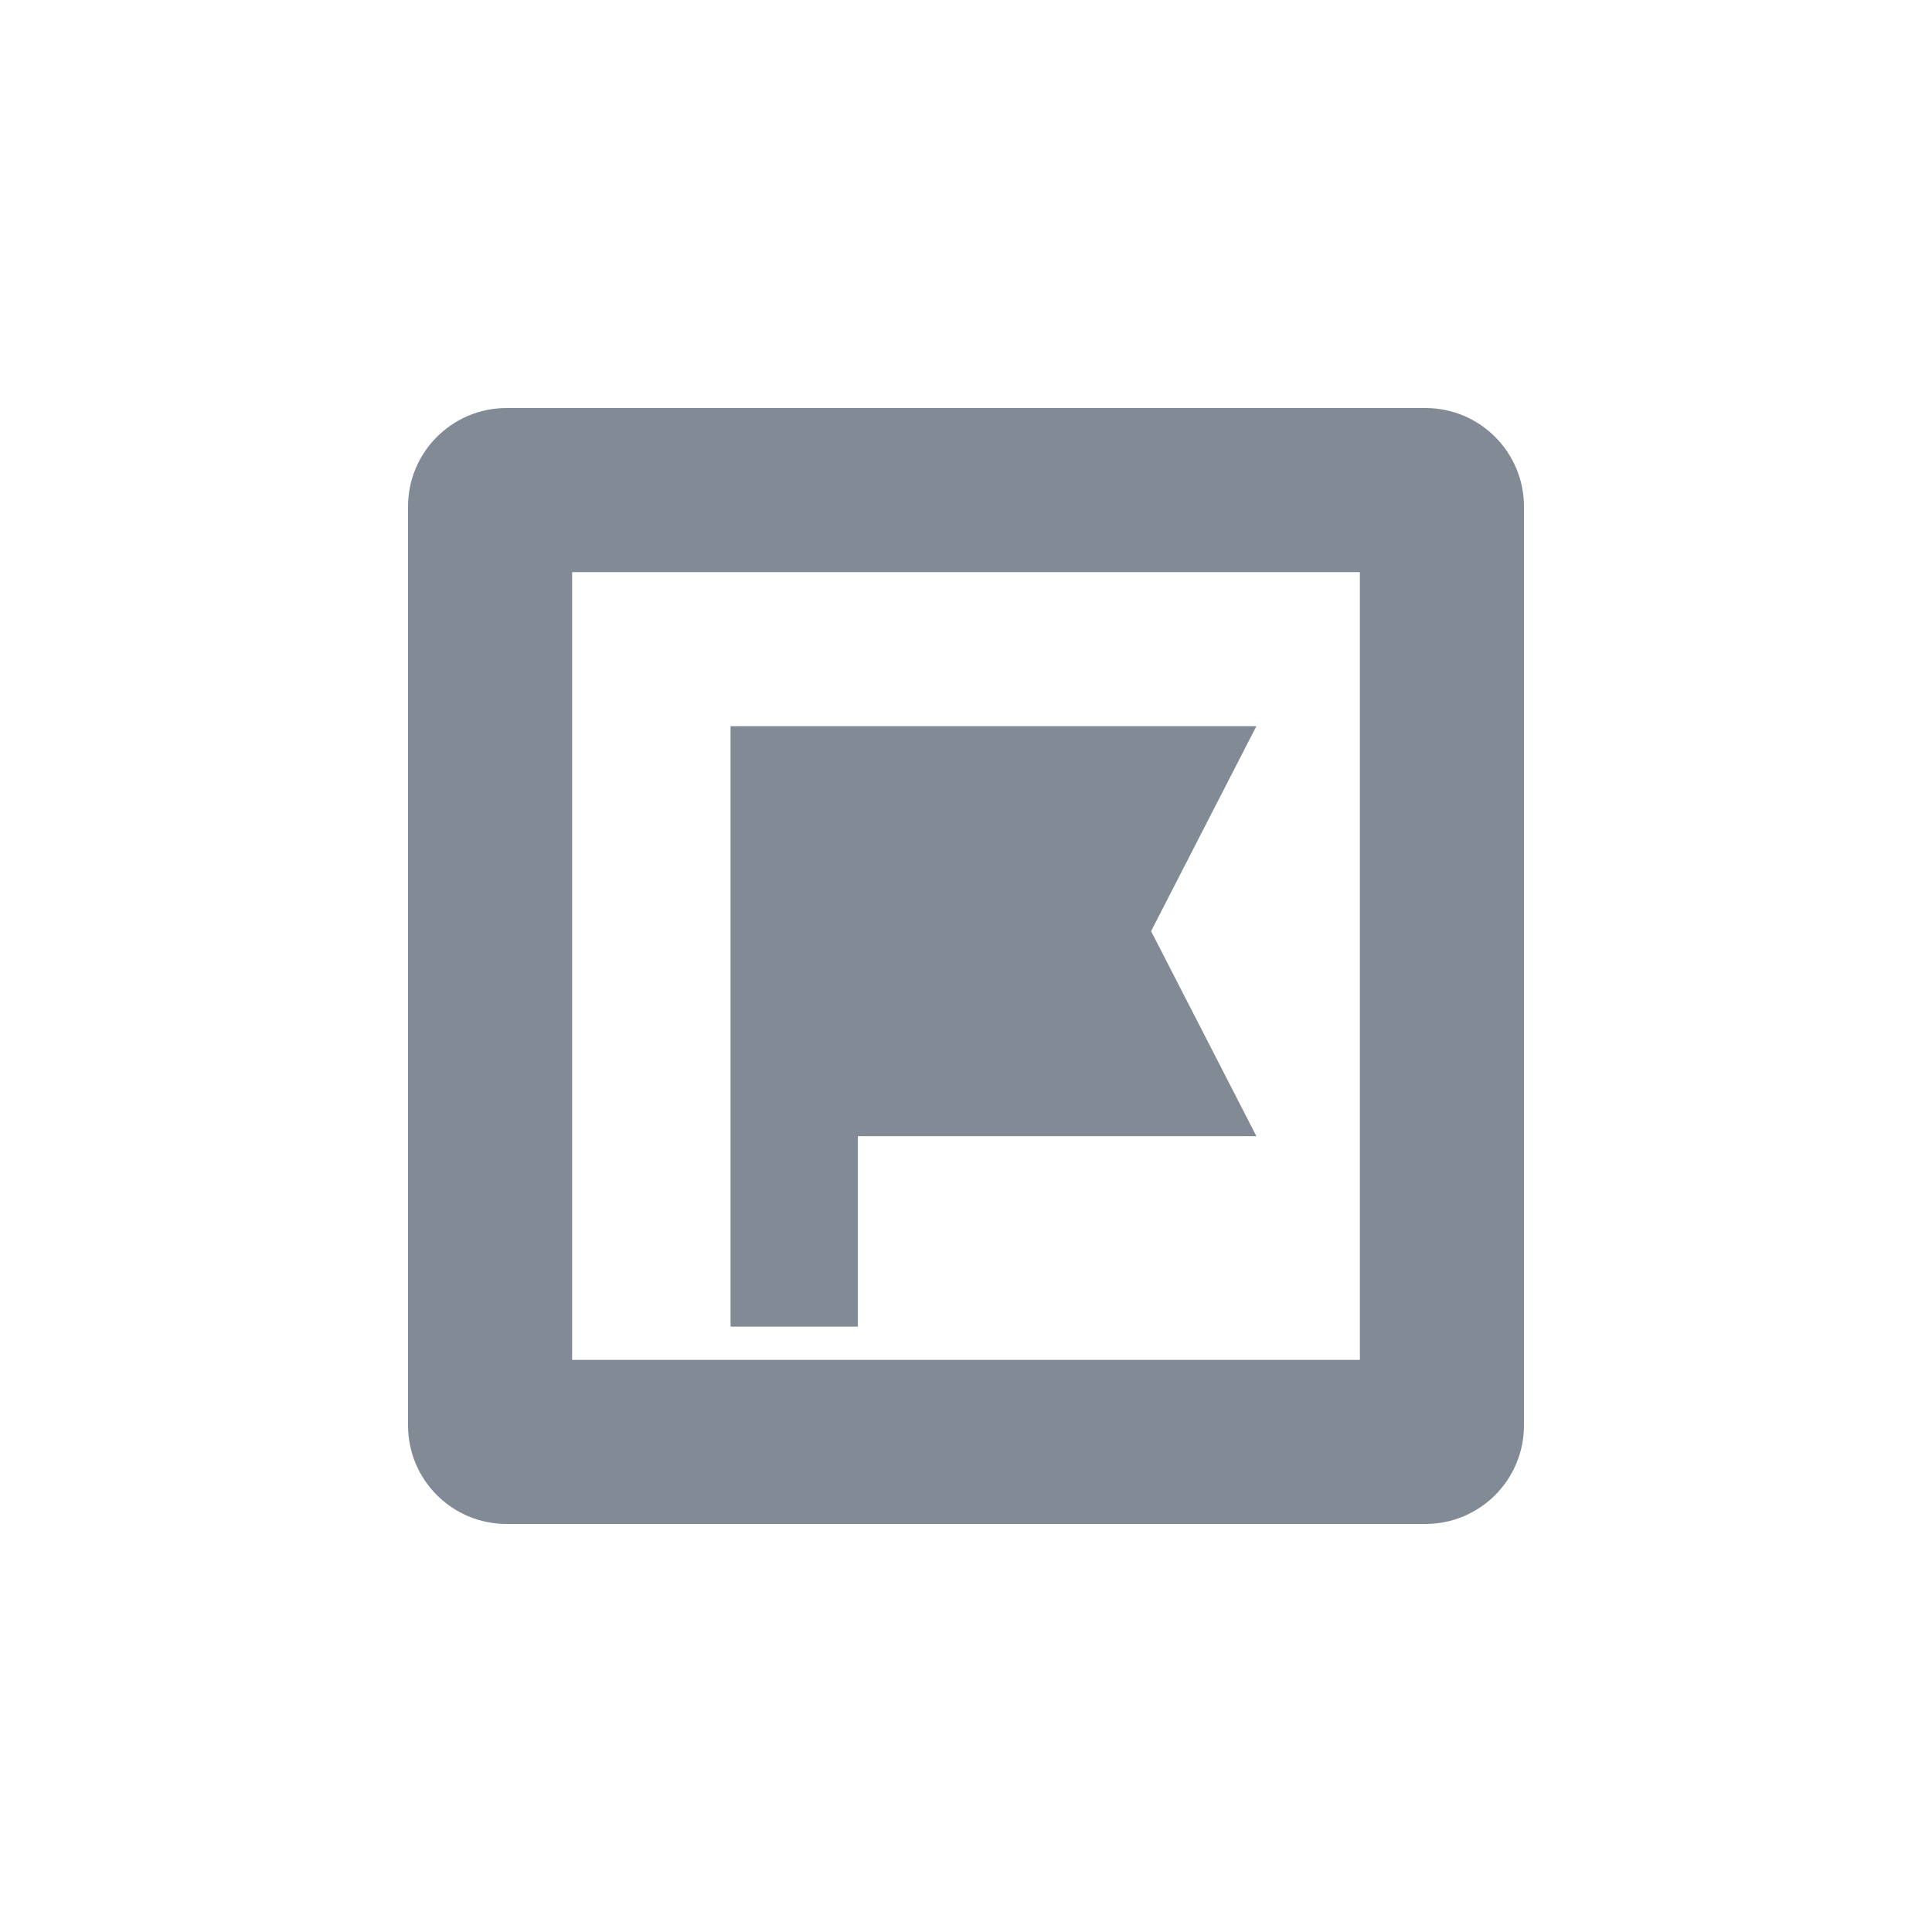 <svg width="30" height="30" viewBox="0 0 30 30" fill="none" xmlns="http://www.w3.org/2000/svg">
<path fill-rule="evenodd" clip-rule="evenodd" d="M21.116 8.884V21.116H8.884V8.884H21.116ZM22.135 6.336H7.865C7.021 6.336 6.336 7.021 6.336 7.865V22.135C6.336 22.979 7.021 23.664 7.865 23.664H22.135C22.979 23.664 23.664 22.979 23.664 22.135V7.865C23.664 7.021 22.979 6.336 22.135 6.336ZM11.344 11.276H13.321H19.509L17.874 14.459L19.509 17.642H13.321V20.6H11.344V17.642V11.276Z" fill="#828B95"/>
</svg>
